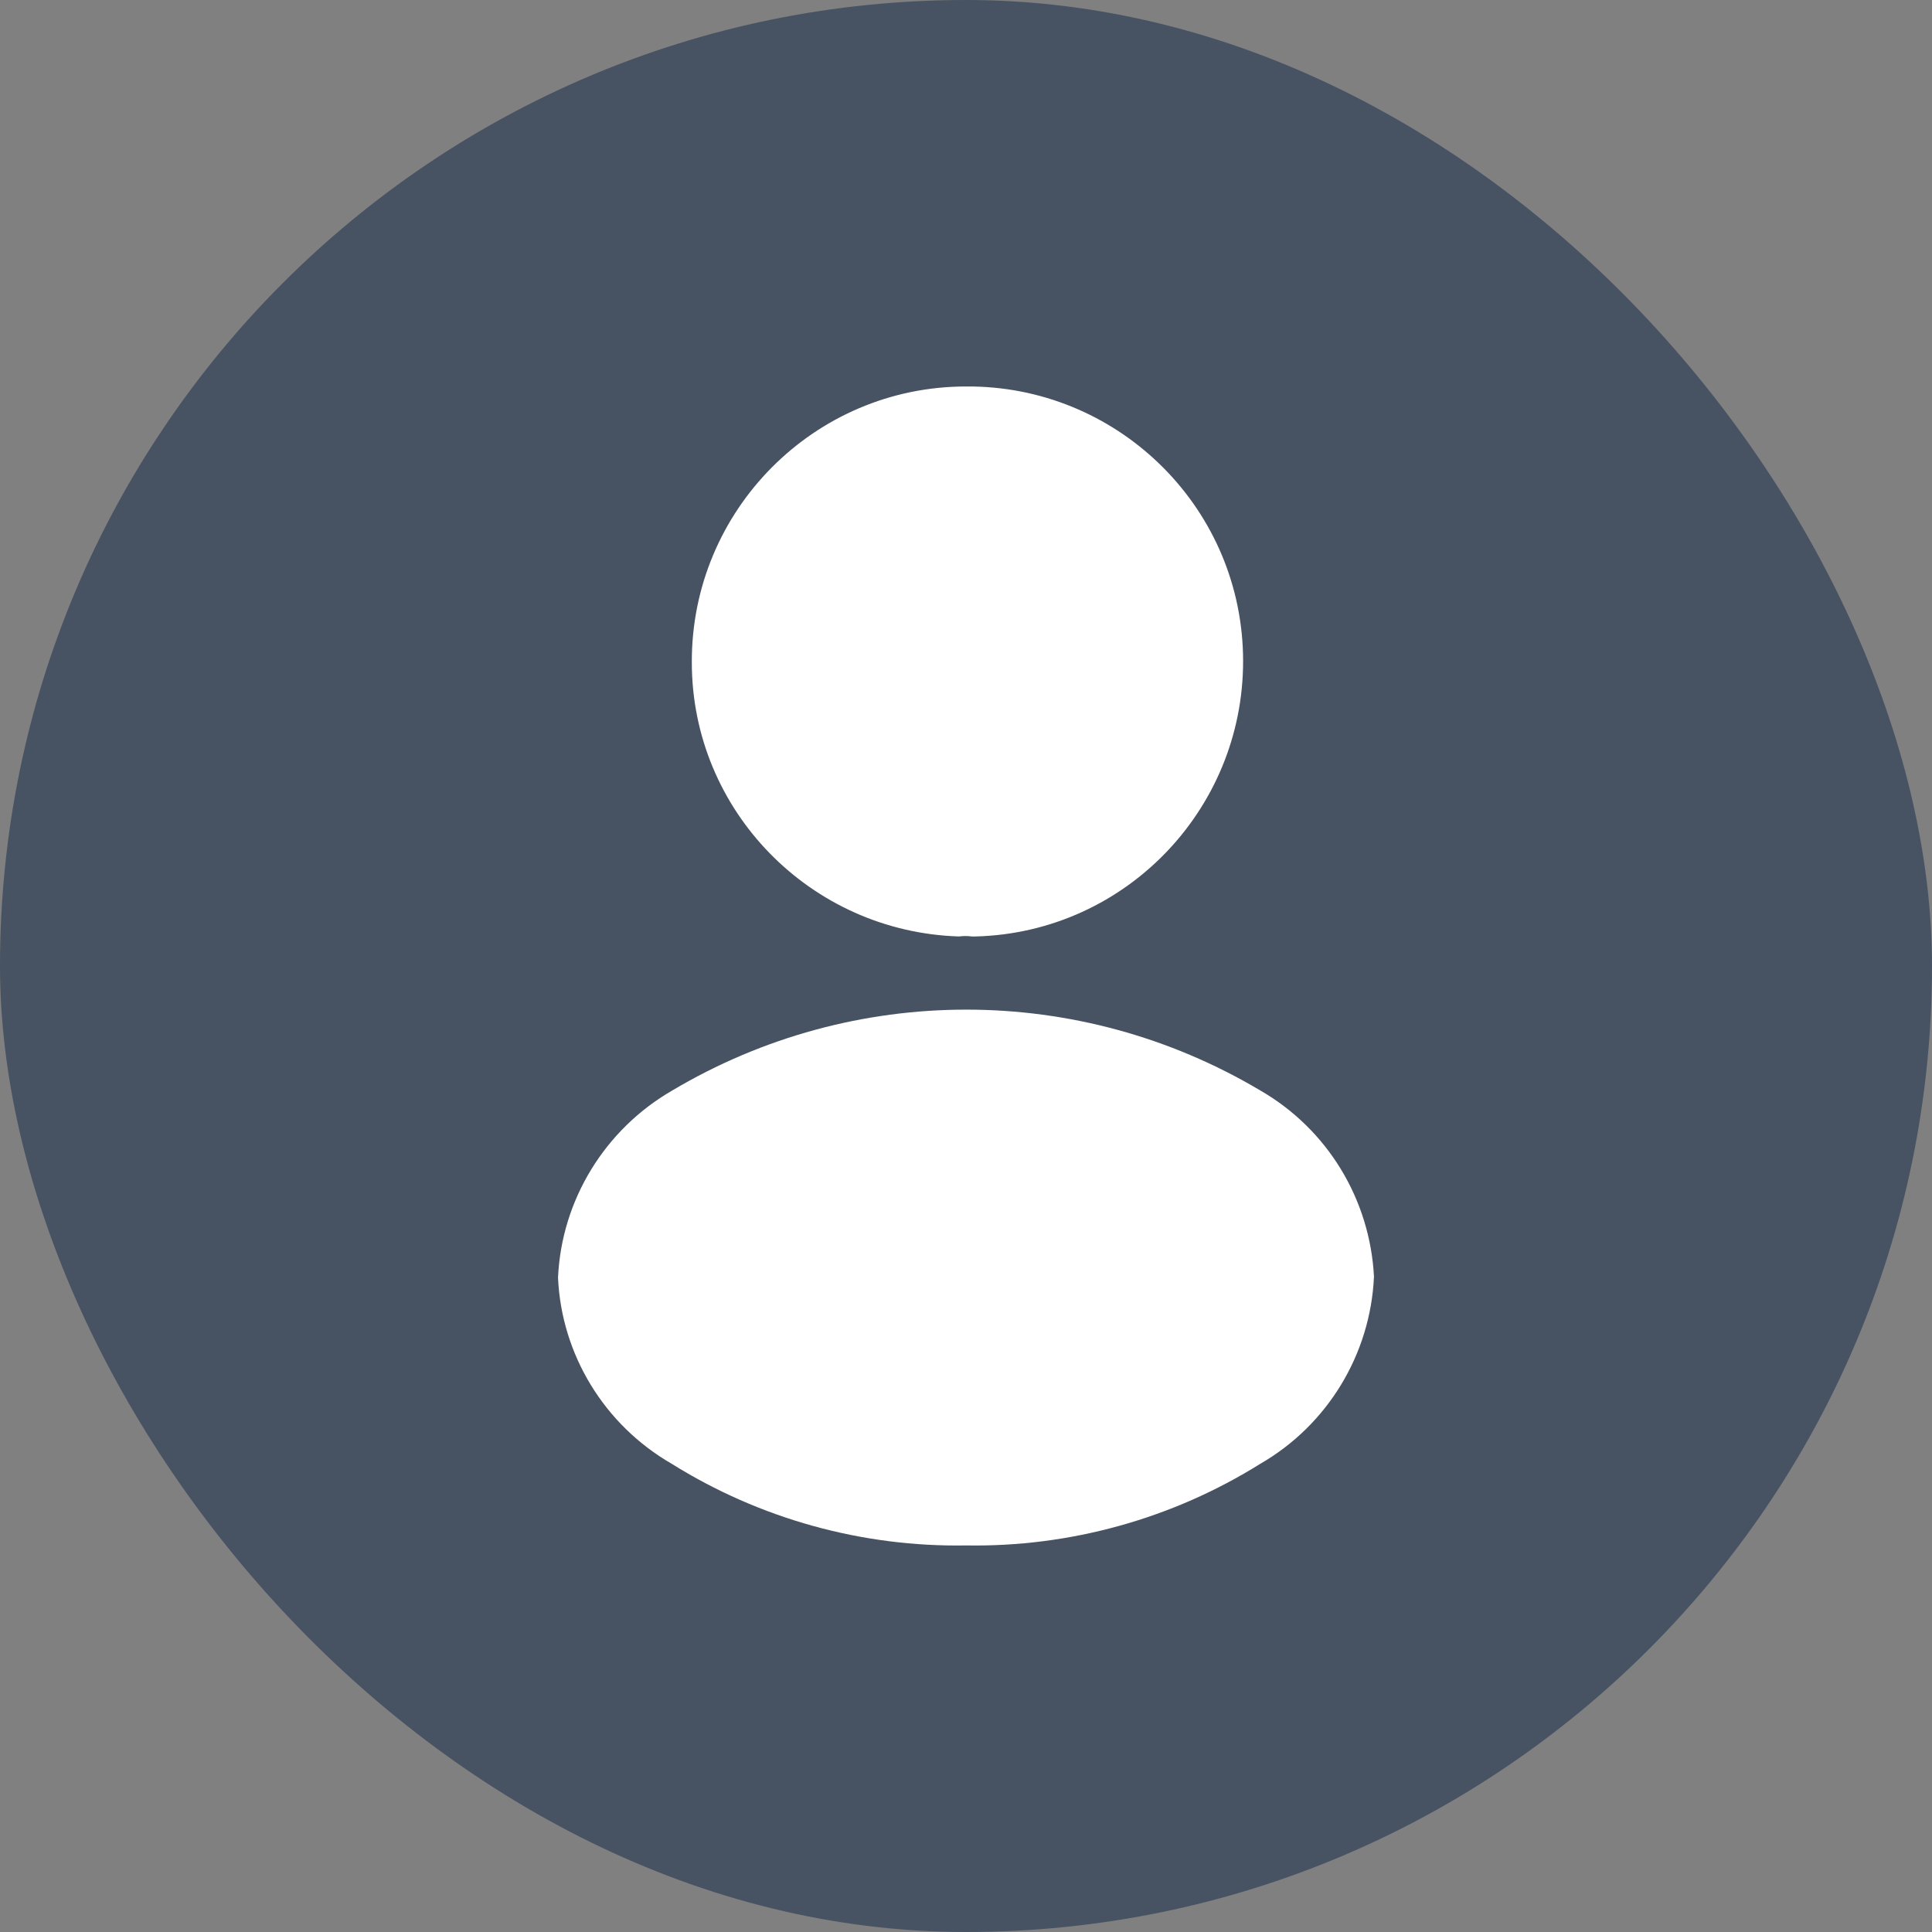 <svg width="24" height="24" viewBox="0 0 24 24" fill="none" xmlns="http://www.w3.org/2000/svg">
<rect x="0" y="0" width="24" height="24" fill="#808080" stroke="none"/>
<rect width="24" height="24" rx="12" fill="#475363"/>
<path fill-rule="evenodd" clip-rule="evenodd" d="M12.072 11.633C12.021 11.626 11.964 11.626 11.913 11.633C10.07 11.576 8.594 10.071 8.594 8.228C8.587 6.342 10.114 4.801 12 4.801C13.857 4.786 15.391 6.262 15.441 8.12C15.492 10.006 14.008 11.583 12.122 11.633H12.072ZM8.35 13.547C10.603 12.207 13.404 12.207 15.657 13.547C16.492 14.029 17.018 14.9 17.068 15.858C17.025 16.822 16.492 17.701 15.657 18.183C14.563 18.867 13.289 19.22 12 19.198C10.711 19.22 9.437 18.867 8.343 18.183C7.508 17.701 6.975 16.83 6.932 15.872C6.975 14.907 7.515 14.029 8.35 13.547Z" fill="white"/>
</svg>

